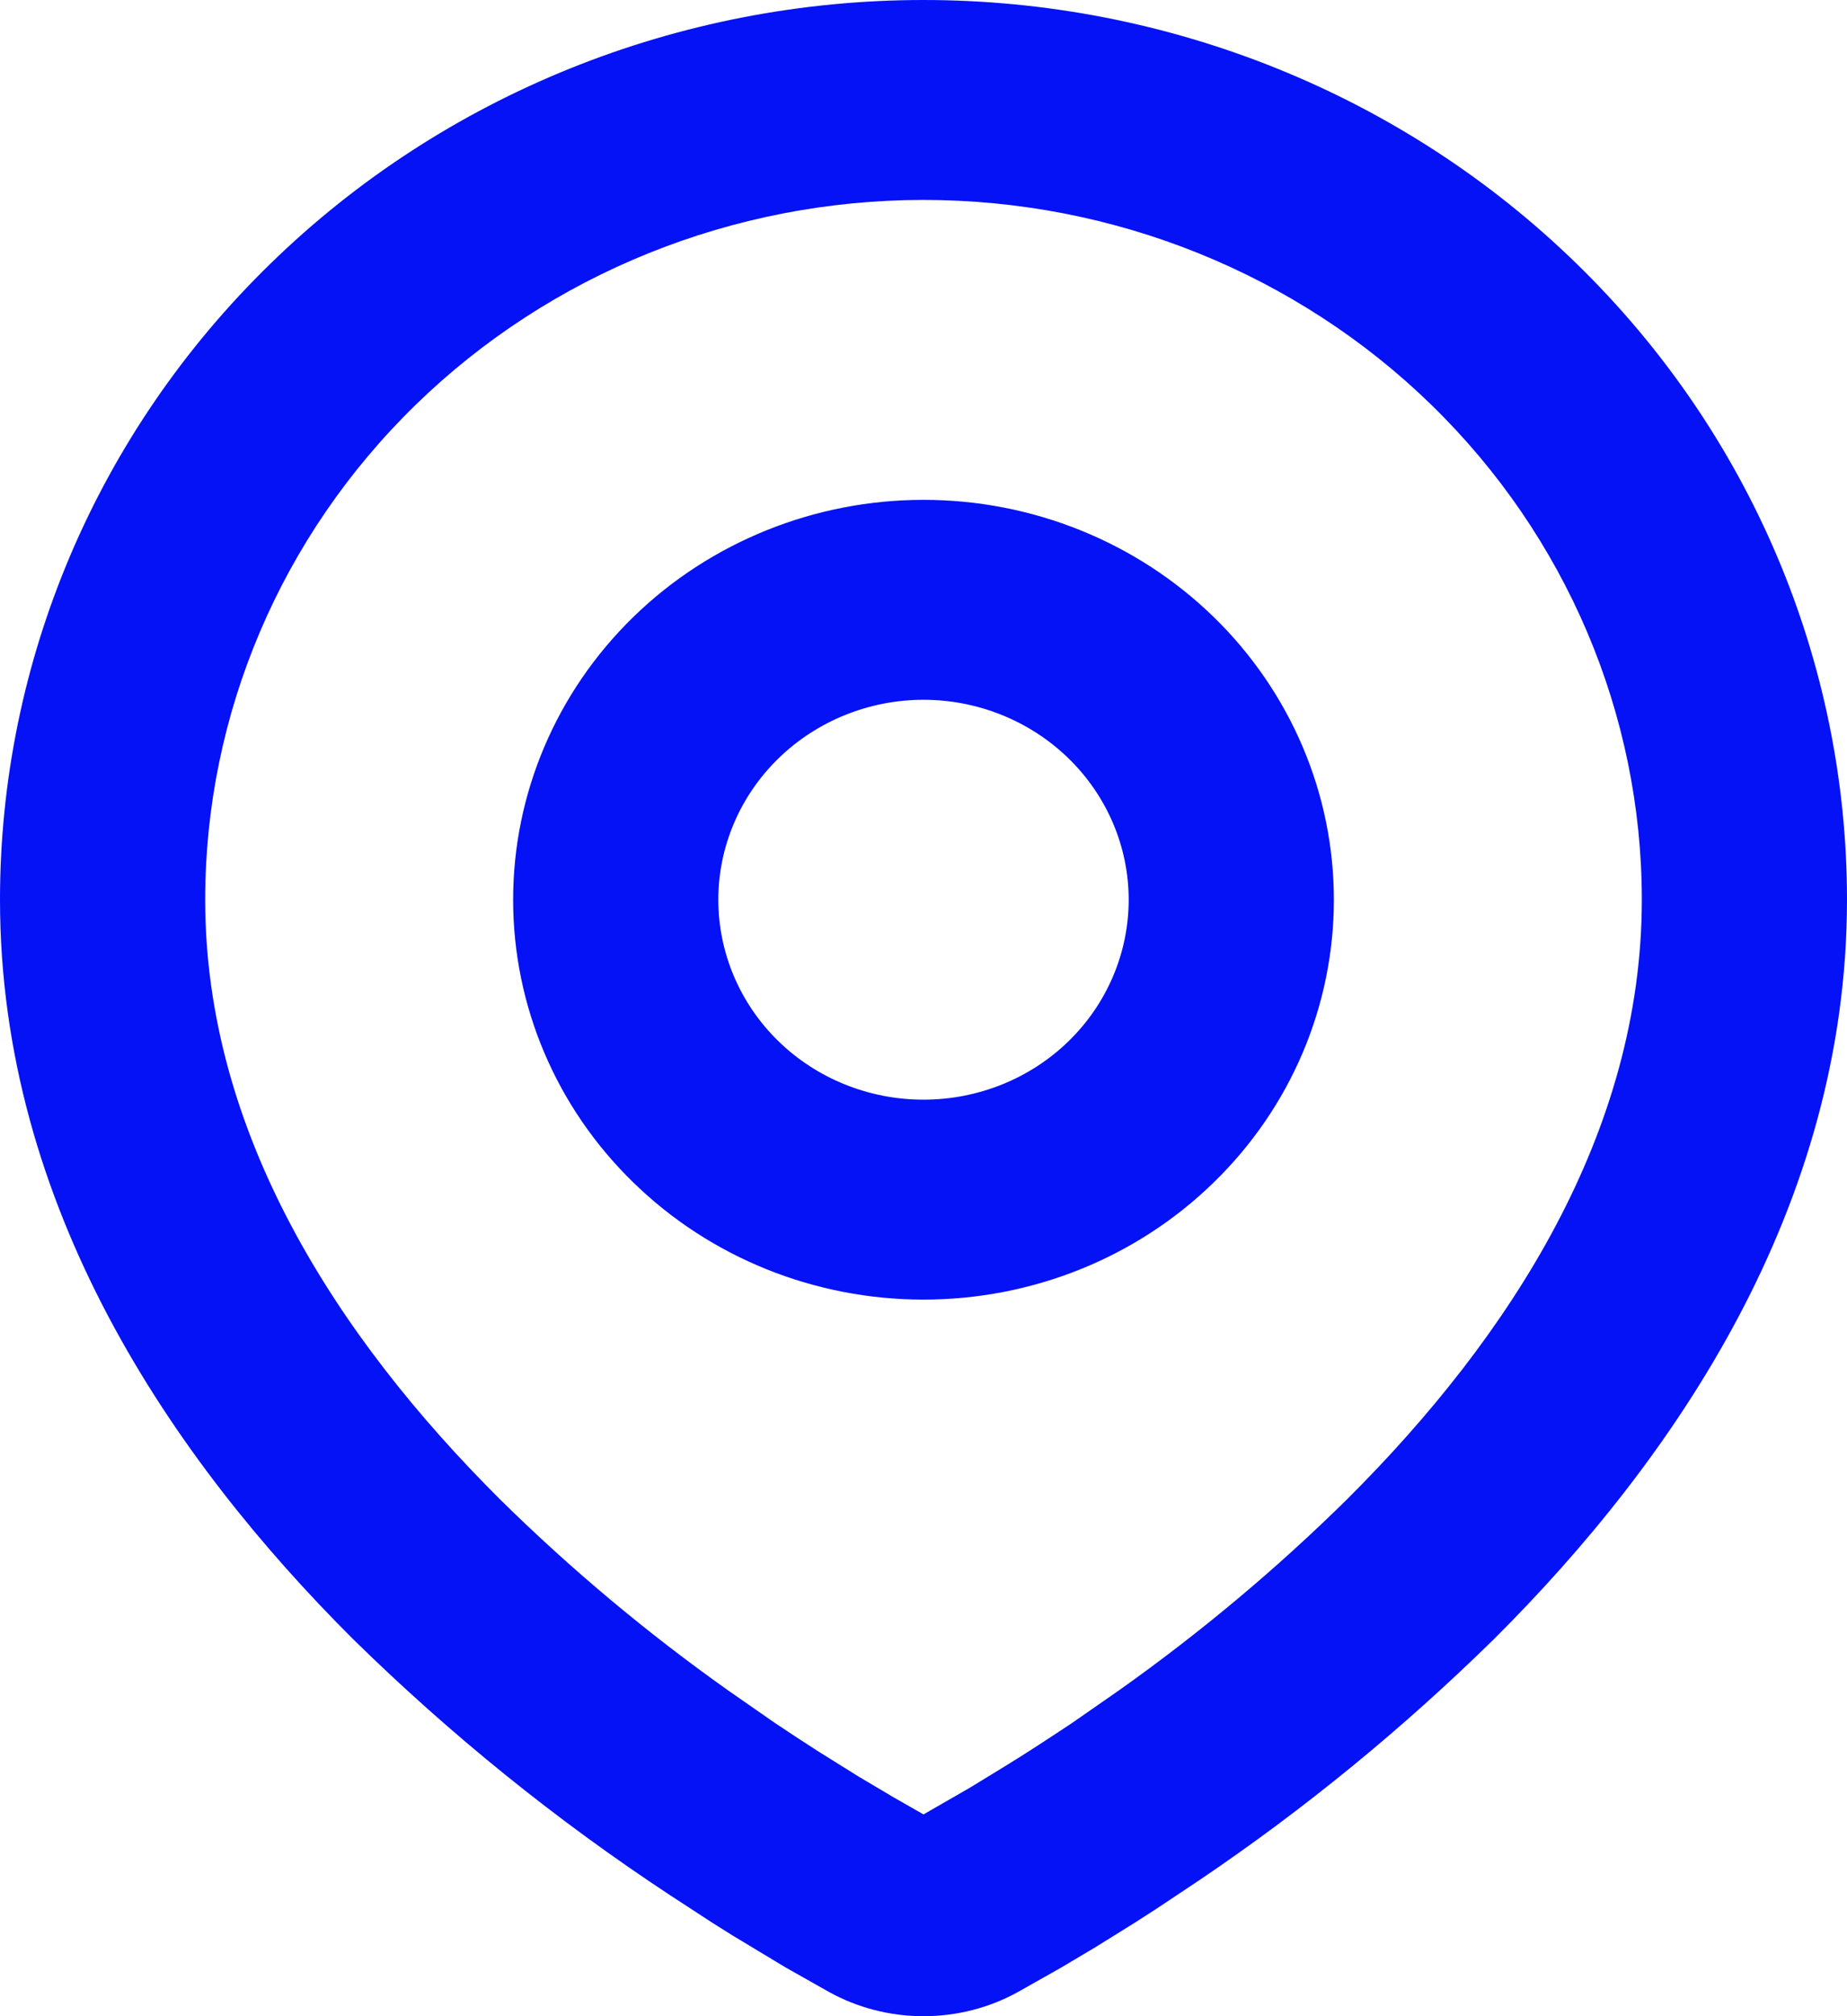 <svg width="11" height="12" viewBox="0 0 11 12" fill="none" xmlns="http://www.w3.org/2000/svg">
<path fill-rule="evenodd" clip-rule="evenodd" d="M5.5 0C6.959 0 8.358 0.564 9.389 1.569C10.421 2.573 11 3.935 11 5.355C11 7.184 9.976 8.682 8.897 9.756C8.357 10.286 7.769 10.768 7.139 11.193L6.879 11.366L6.756 11.445L6.526 11.588L6.321 11.71L6.066 11.854C5.894 11.95 5.699 12 5.5 12C5.301 12 5.106 11.95 4.934 11.854L4.679 11.71L4.362 11.519L4.244 11.445L3.994 11.282C3.314 10.835 2.681 10.323 2.103 9.756C1.024 8.681 0 7.184 0 5.355C0 3.935 0.579 2.573 1.611 1.569C2.642 0.564 4.041 0 5.5 0ZM5.5 1.19C4.365 1.19 3.277 1.629 2.475 2.41C1.673 3.191 1.222 4.251 1.222 5.355C1.222 6.737 2 7.95 2.977 8.923C3.397 9.337 3.851 9.717 4.335 10.06L4.614 10.254C4.705 10.315 4.792 10.372 4.875 10.425L5.114 10.574L5.323 10.698L5.5 10.799L5.778 10.639L6.002 10.502C6.122 10.428 6.249 10.345 6.386 10.254L6.665 10.06C7.149 9.717 7.603 9.337 8.023 8.923C9 7.95 9.778 6.737 9.778 5.355C9.778 4.251 9.327 3.191 8.525 2.41C7.723 1.629 6.635 1.19 5.5 1.19ZM5.5 2.975C6.148 2.975 6.77 3.226 7.228 3.672C7.687 4.119 7.944 4.724 7.944 5.355C7.944 5.987 7.687 6.592 7.228 7.038C6.77 7.485 6.148 7.735 5.5 7.735C4.852 7.735 4.23 7.485 3.772 7.038C3.313 6.592 3.056 5.987 3.056 5.355C3.056 4.724 3.313 4.119 3.772 3.672C4.23 3.226 4.852 2.975 5.5 2.975ZM5.5 4.165C5.176 4.165 4.865 4.291 4.636 4.514C4.407 4.737 4.278 5.04 4.278 5.355C4.278 5.671 4.407 5.974 4.636 6.197C4.865 6.42 5.176 6.545 5.5 6.545C5.824 6.545 6.135 6.42 6.364 6.197C6.593 5.974 6.722 5.671 6.722 5.355C6.722 5.04 6.593 4.737 6.364 4.514C6.135 4.291 5.824 4.165 5.5 4.165Z" fill="#0512F5"/>
</svg>
